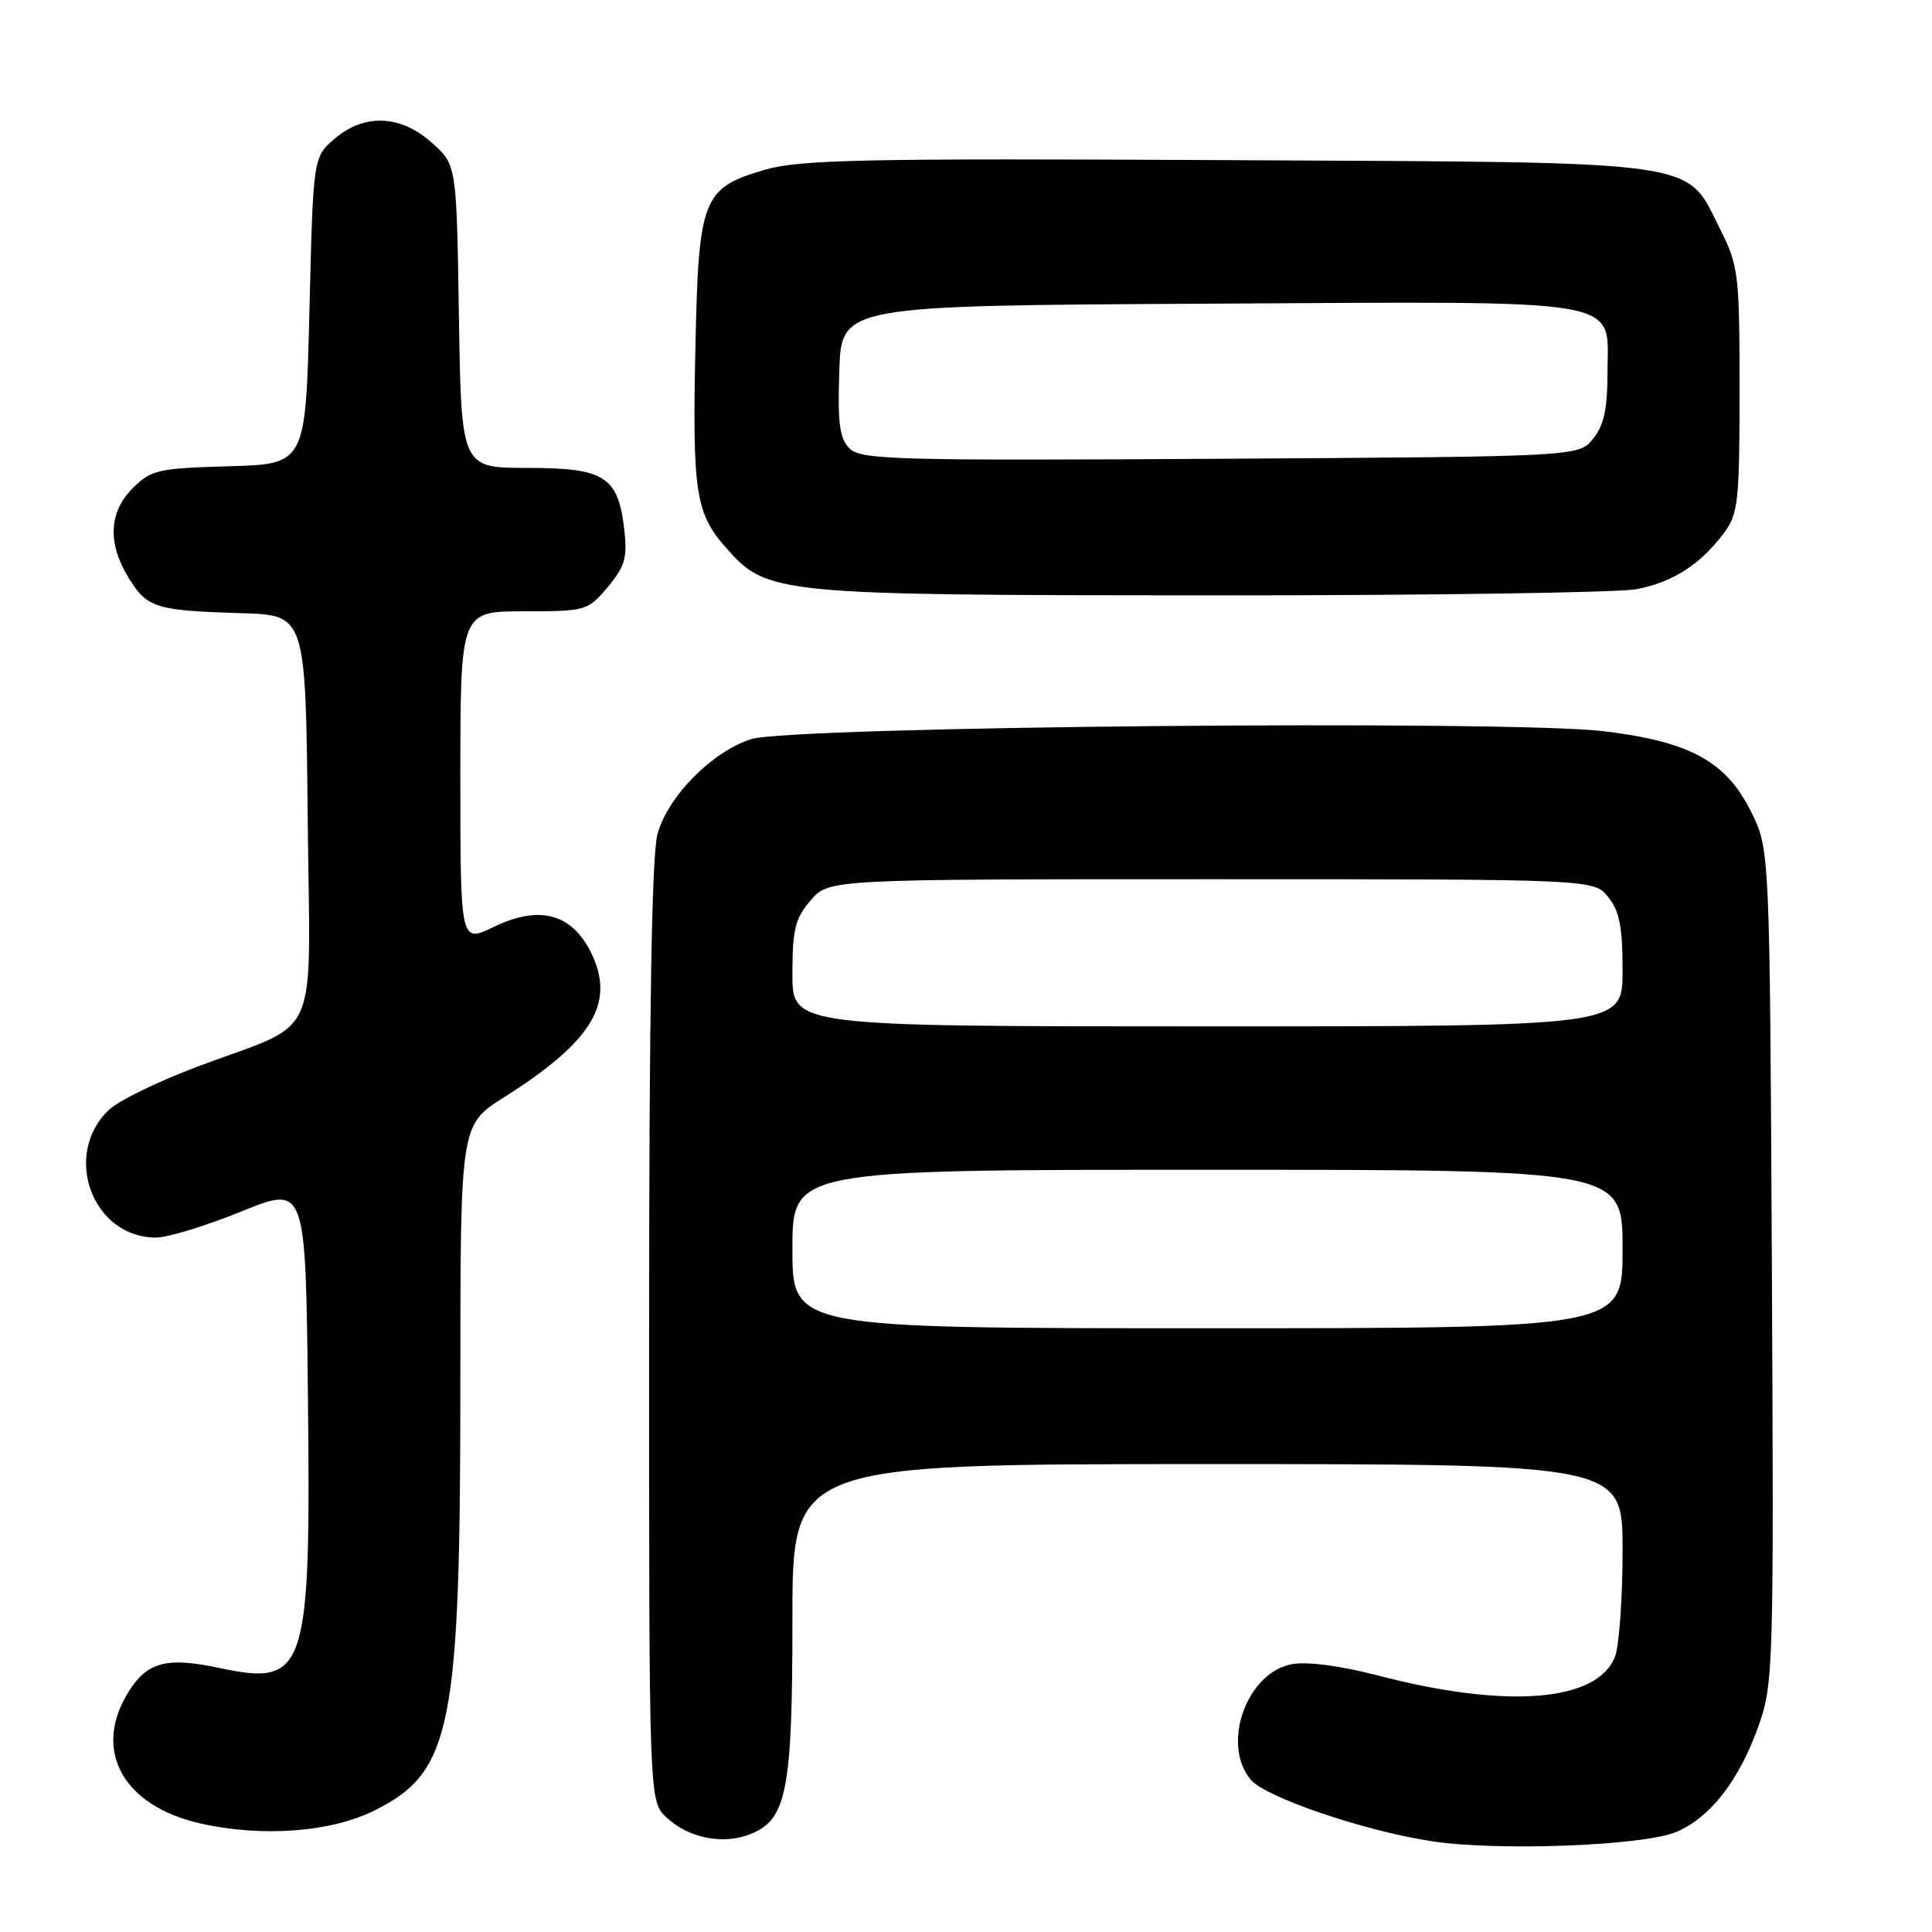 <?xml version="1.0" encoding="UTF-8" standalone="no"?>
<!DOCTYPE svg PUBLIC "-//W3C//DTD SVG 1.1//EN" "http://www.w3.org/Graphics/SVG/1.1/DTD/svg11.dtd" >
<svg xmlns="http://www.w3.org/2000/svg" xmlns:xlink="http://www.w3.org/1999/xlink" version="1.1" viewBox="0 0 256 256">
 <g >
 <path fill="currentColor"
d=" M 222.12 242.74 C 226.67 240.82 230.50 235.84 233.07 228.54 C 234.98 223.10 235.05 220.64 234.78 167.68 C 234.50 112.50 234.50 112.50 232.00 107.50 C 228.69 100.88 223.94 98.29 212.61 96.90 C 200.06 95.37 104.80 96.24 99.52 97.94 C 94.33 99.61 88.50 105.52 87.12 110.52 C 86.36 113.23 86.01 134.37 86.01 176.58 C 86.00 238.65 86.00 238.65 88.30 240.81 C 91.20 243.53 95.68 244.46 99.30 243.08 C 104.25 241.19 105.00 237.43 105.00 214.53 C 105.00 194.00 105.00 194.00 160.00 194.00 C 215.00 194.00 215.00 194.00 215.00 205.43 C 215.00 211.72 214.55 218.05 214.01 219.48 C 211.71 225.52 199.66 226.48 182.50 221.99 C 177.66 220.73 173.20 220.14 171.20 220.51 C 165.17 221.61 161.78 231.16 165.75 235.84 C 167.73 238.16 180.60 242.55 189.55 243.95 C 198.28 245.32 217.74 244.59 222.12 242.74 Z  M 49.68 239.87 C 59.86 234.76 61.00 229.03 61.00 183.07 C 61.00 149.06 61.00 149.06 66.75 145.42 C 78.51 137.98 81.59 132.90 78.33 126.26 C 75.76 121.03 71.47 119.89 65.43 122.82 C 61.00 124.97 61.00 124.97 61.00 102.99 C 61.00 81.00 61.00 81.00 69.41 81.00 C 77.65 81.00 77.88 80.93 80.52 77.80 C 82.79 75.09 83.14 73.91 82.73 70.26 C 81.92 63.13 80.16 62.00 69.90 62.00 C 61.12 62.00 61.12 62.00 60.81 41.92 C 60.50 21.83 60.50 21.83 57.23 18.92 C 53.07 15.20 48.26 15.01 44.31 18.41 C 41.50 20.82 41.50 20.82 41.00 41.16 C 40.50 61.50 40.50 61.50 30.35 61.78 C 20.94 62.05 20.02 62.26 17.60 64.67 C 14.40 67.87 14.22 72.01 17.08 76.63 C 19.51 80.56 20.65 80.91 32.00 81.25 C 40.50 81.50 40.50 81.50 40.77 108.22 C 41.07 138.97 42.81 135.07 26.04 141.38 C 20.94 143.30 15.73 145.84 14.47 147.03 C 8.16 152.96 12.24 164.03 20.71 163.98 C 22.25 163.97 27.32 162.42 32.00 160.52 C 40.50 157.07 40.50 157.07 40.80 184.79 C 41.20 221.69 40.62 223.47 29.00 221.00 C 22.00 219.52 19.44 220.22 16.93 224.34 C 12.26 232.00 16.35 239.33 26.57 241.62 C 34.79 243.47 43.88 242.78 49.68 239.87 Z  M 216.86 78.07 C 221.68 77.14 225.31 74.80 228.44 70.61 C 230.32 68.09 230.50 66.46 230.50 51.68 C 230.50 36.42 230.36 35.22 228.00 30.52 C 223.25 21.06 226.67 21.54 162.62 21.22 C 114.39 20.97 106.00 21.15 101.37 22.49 C 93.10 24.90 92.57 26.24 92.15 45.75 C 91.73 65.16 92.15 67.96 96.15 72.52 C 101.64 78.77 102.53 78.86 160.50 78.89 C 189.10 78.90 214.46 78.53 216.86 78.07 Z  M 105.00 165.50 C 105.00 155.00 105.00 155.00 160.00 155.00 C 215.00 155.00 215.00 155.00 215.00 165.50 C 215.00 176.00 215.00 176.00 160.00 176.00 C 105.00 176.00 105.00 176.00 105.00 165.50 Z  M 105.00 129.06 C 105.00 123.16 105.36 121.69 107.41 119.31 C 109.83 116.50 109.83 116.50 160.50 116.50 C 211.18 116.50 211.18 116.50 213.09 118.86 C 214.59 120.71 215.00 122.83 215.00 128.61 C 215.00 136.00 215.00 136.00 160.00 136.00 C 105.00 136.00 105.00 136.00 105.00 129.06 Z  M 112.57 59.43 C 111.25 58.10 110.98 56.10 111.21 49.14 C 111.50 40.50 111.50 40.50 159.91 40.24 C 216.53 39.94 213.00 39.33 213.00 49.41 C 213.00 54.19 212.52 56.37 211.09 58.14 C 209.18 60.50 209.18 60.50 161.70 60.79 C 118.72 61.05 114.06 60.92 112.57 59.43 Z "/>
</g>
</svg>